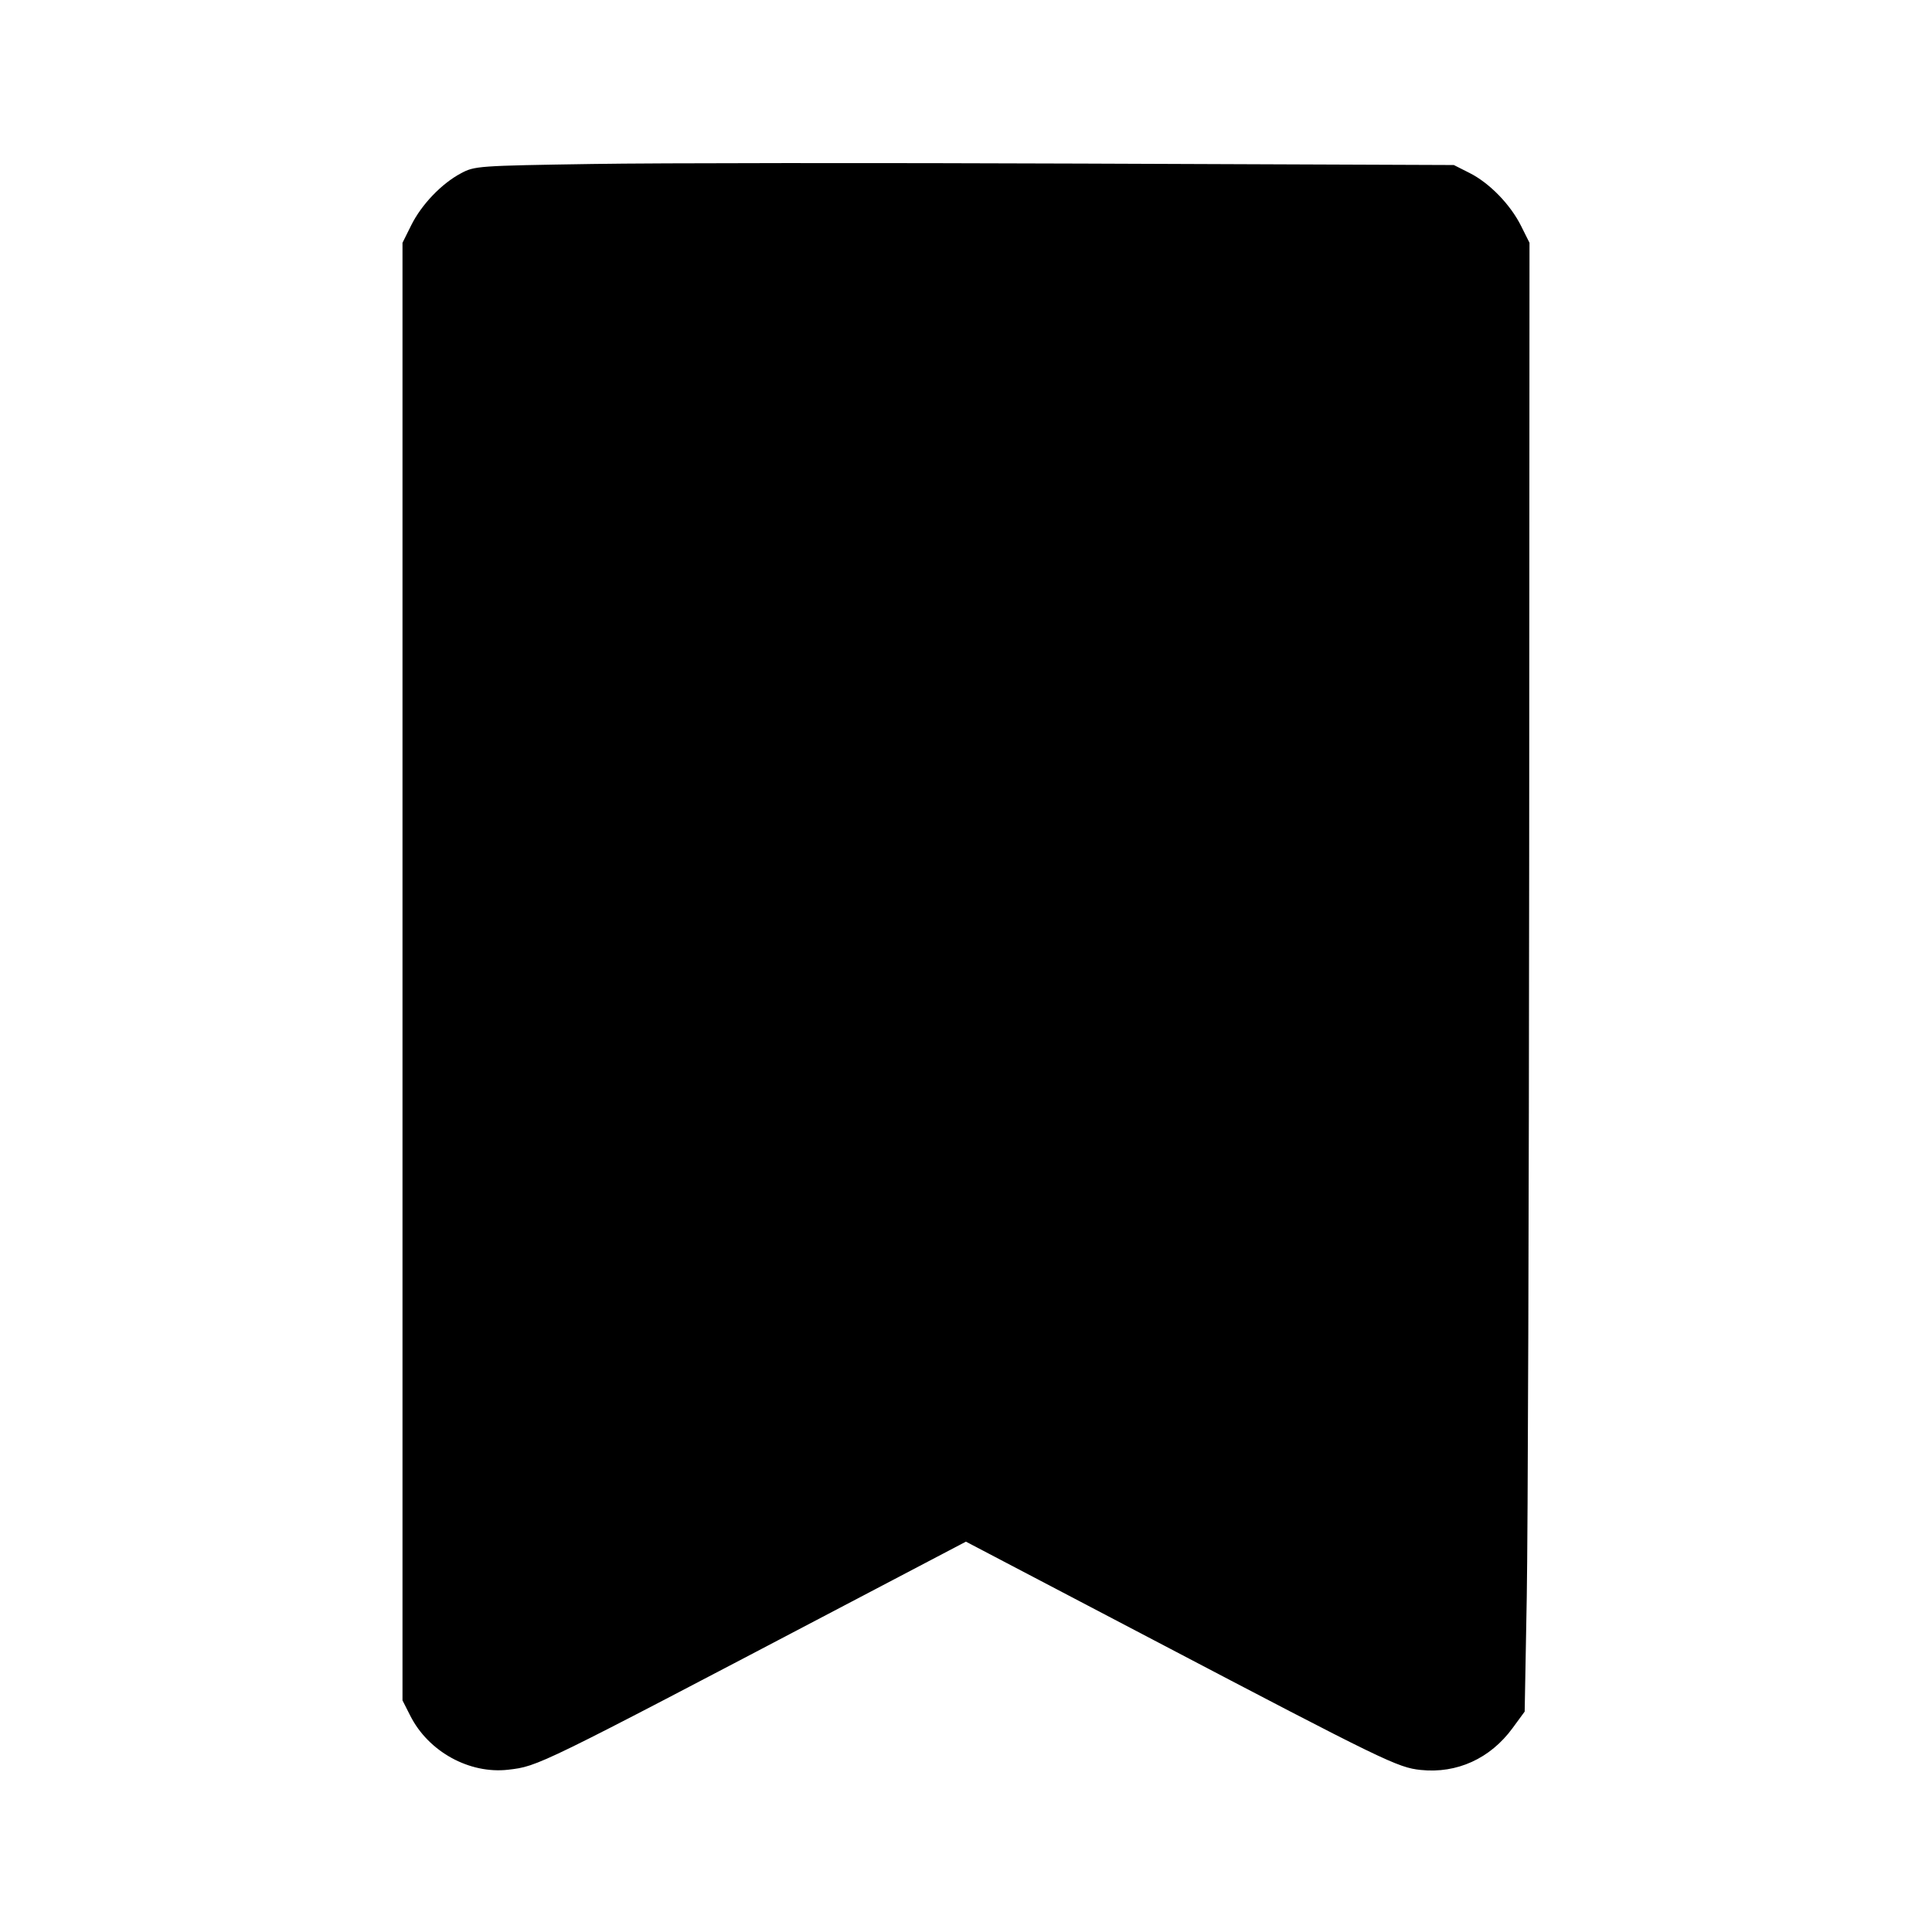 <svg id="icon" height="24" viewBox="0 0 24 24" width="24" xmlns="http://www.w3.org/2000/svg"><path d="M7.360 2.037 C 5.932 2.059,5.896 2.062,5.726 2.153 C 5.485 2.281,5.236 2.541,5.108 2.799 L 5.000 3.016 5.000 12.069 L 5.000 21.123 5.098 21.316 C 5.323 21.760,5.832 22.040,6.314 21.984 C 6.688 21.940,6.667 21.950,10.490 19.943 L 11.999 19.151 14.330 20.373 C 17.197 21.877,17.364 21.958,17.649 21.987 C 18.098 22.034,18.512 21.846,18.789 21.468 L 18.940 21.262 18.966 19.841 C 18.980 19.059,18.993 14.954,18.996 10.718 L 19.000 3.016 18.896 2.808 C 18.764 2.542,18.502 2.272,18.254 2.148 L 18.060 2.050 13.440 2.032 C 10.899 2.022,8.163 2.024,7.360 2.037 " fill="currentColor" stroke="none" fill-rule="evenodd"></path></svg>